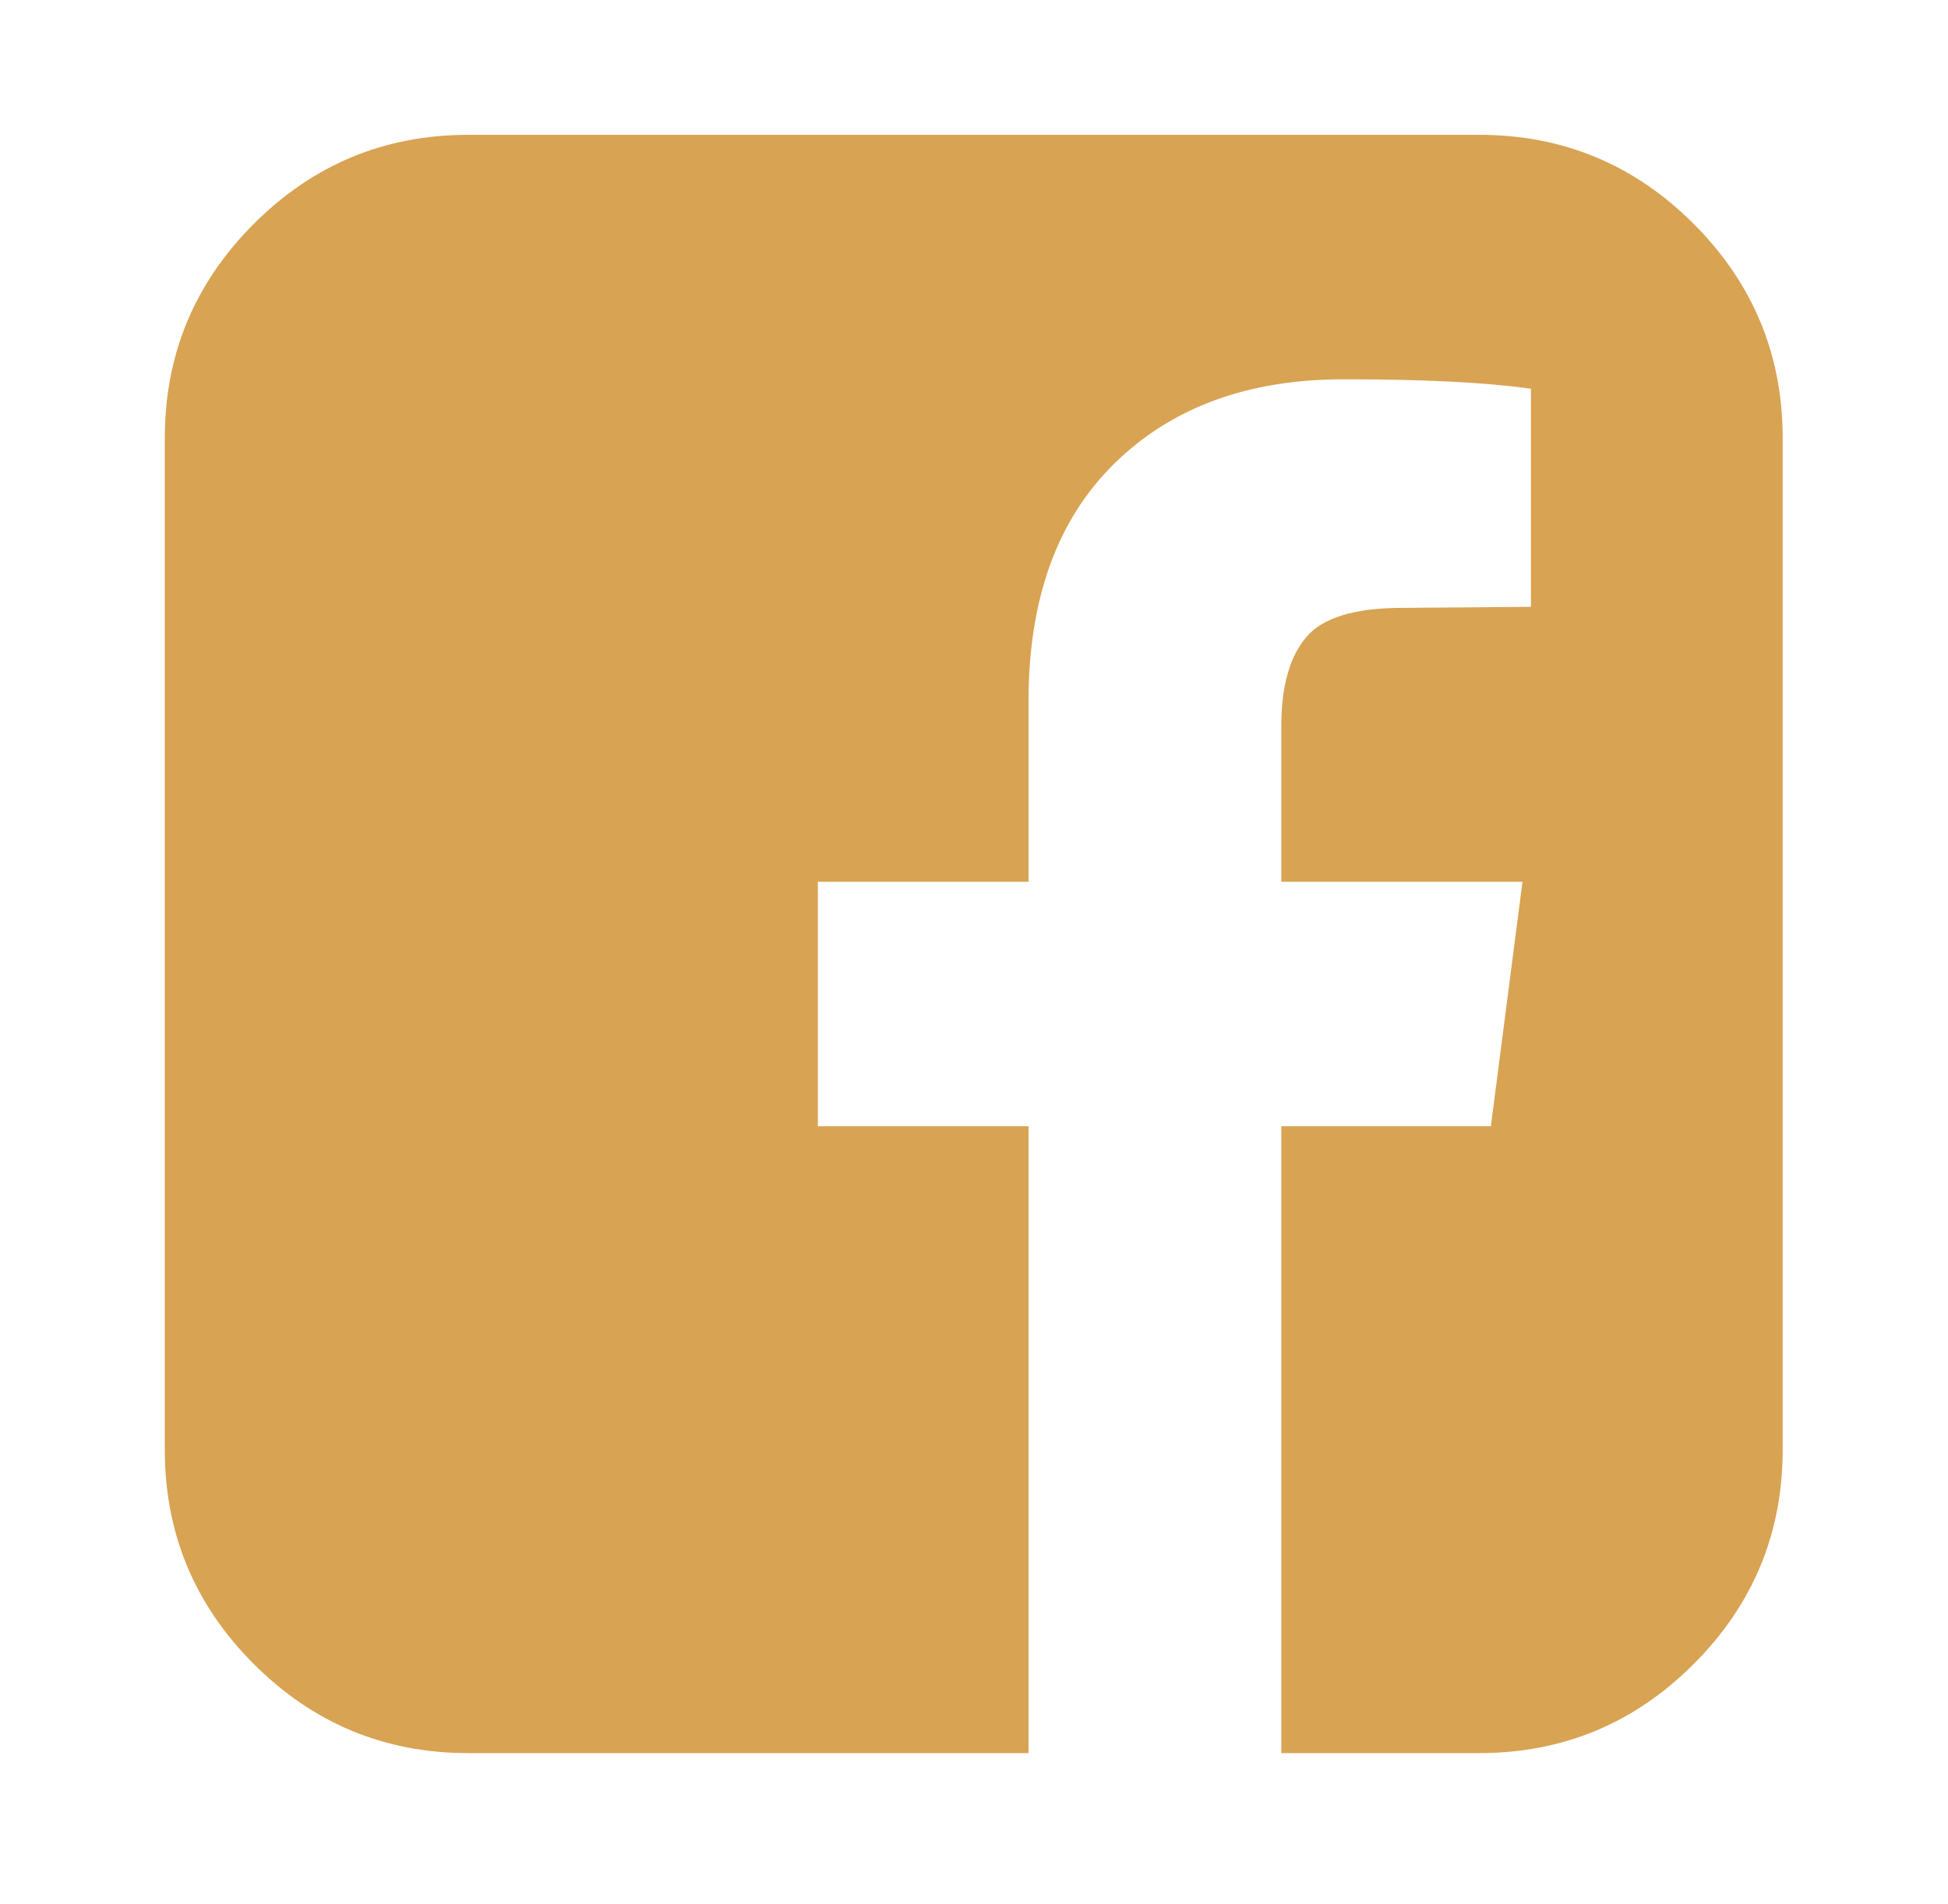 <svg width="44" height="43" viewBox="0 0 44 43" fill="none" xmlns="http://www.w3.org/2000/svg">
<g id="Facebook">
<path id="Vector" d="M33.414 3.045C35.301 3.045 36.915 3.715 38.255 5.055C39.596 6.396 40.266 8.009 40.266 9.897V32.736C40.266 34.624 39.596 36.238 38.255 37.578C36.915 38.918 35.301 39.589 33.414 39.589H28.941V25.433H33.675L34.389 19.913H28.941V16.392C28.941 15.504 29.127 14.838 29.5 14.393C29.873 13.949 30.599 13.727 31.677 13.727L34.58 13.704V8.779C33.58 8.636 32.169 8.565 30.345 8.565C28.188 8.565 26.463 9.199 25.17 10.468C23.877 11.737 23.231 13.529 23.231 15.845V19.913H18.473V25.433H23.231V39.589H10.574C8.687 39.589 7.073 38.918 5.733 37.578C4.392 36.238 3.722 34.624 3.722 32.736V9.897C3.722 8.009 4.392 6.396 5.733 5.055C7.073 3.715 8.687 3.045 10.574 3.045H33.414Z" fill="#D8A353"/>
</g>
</svg>

